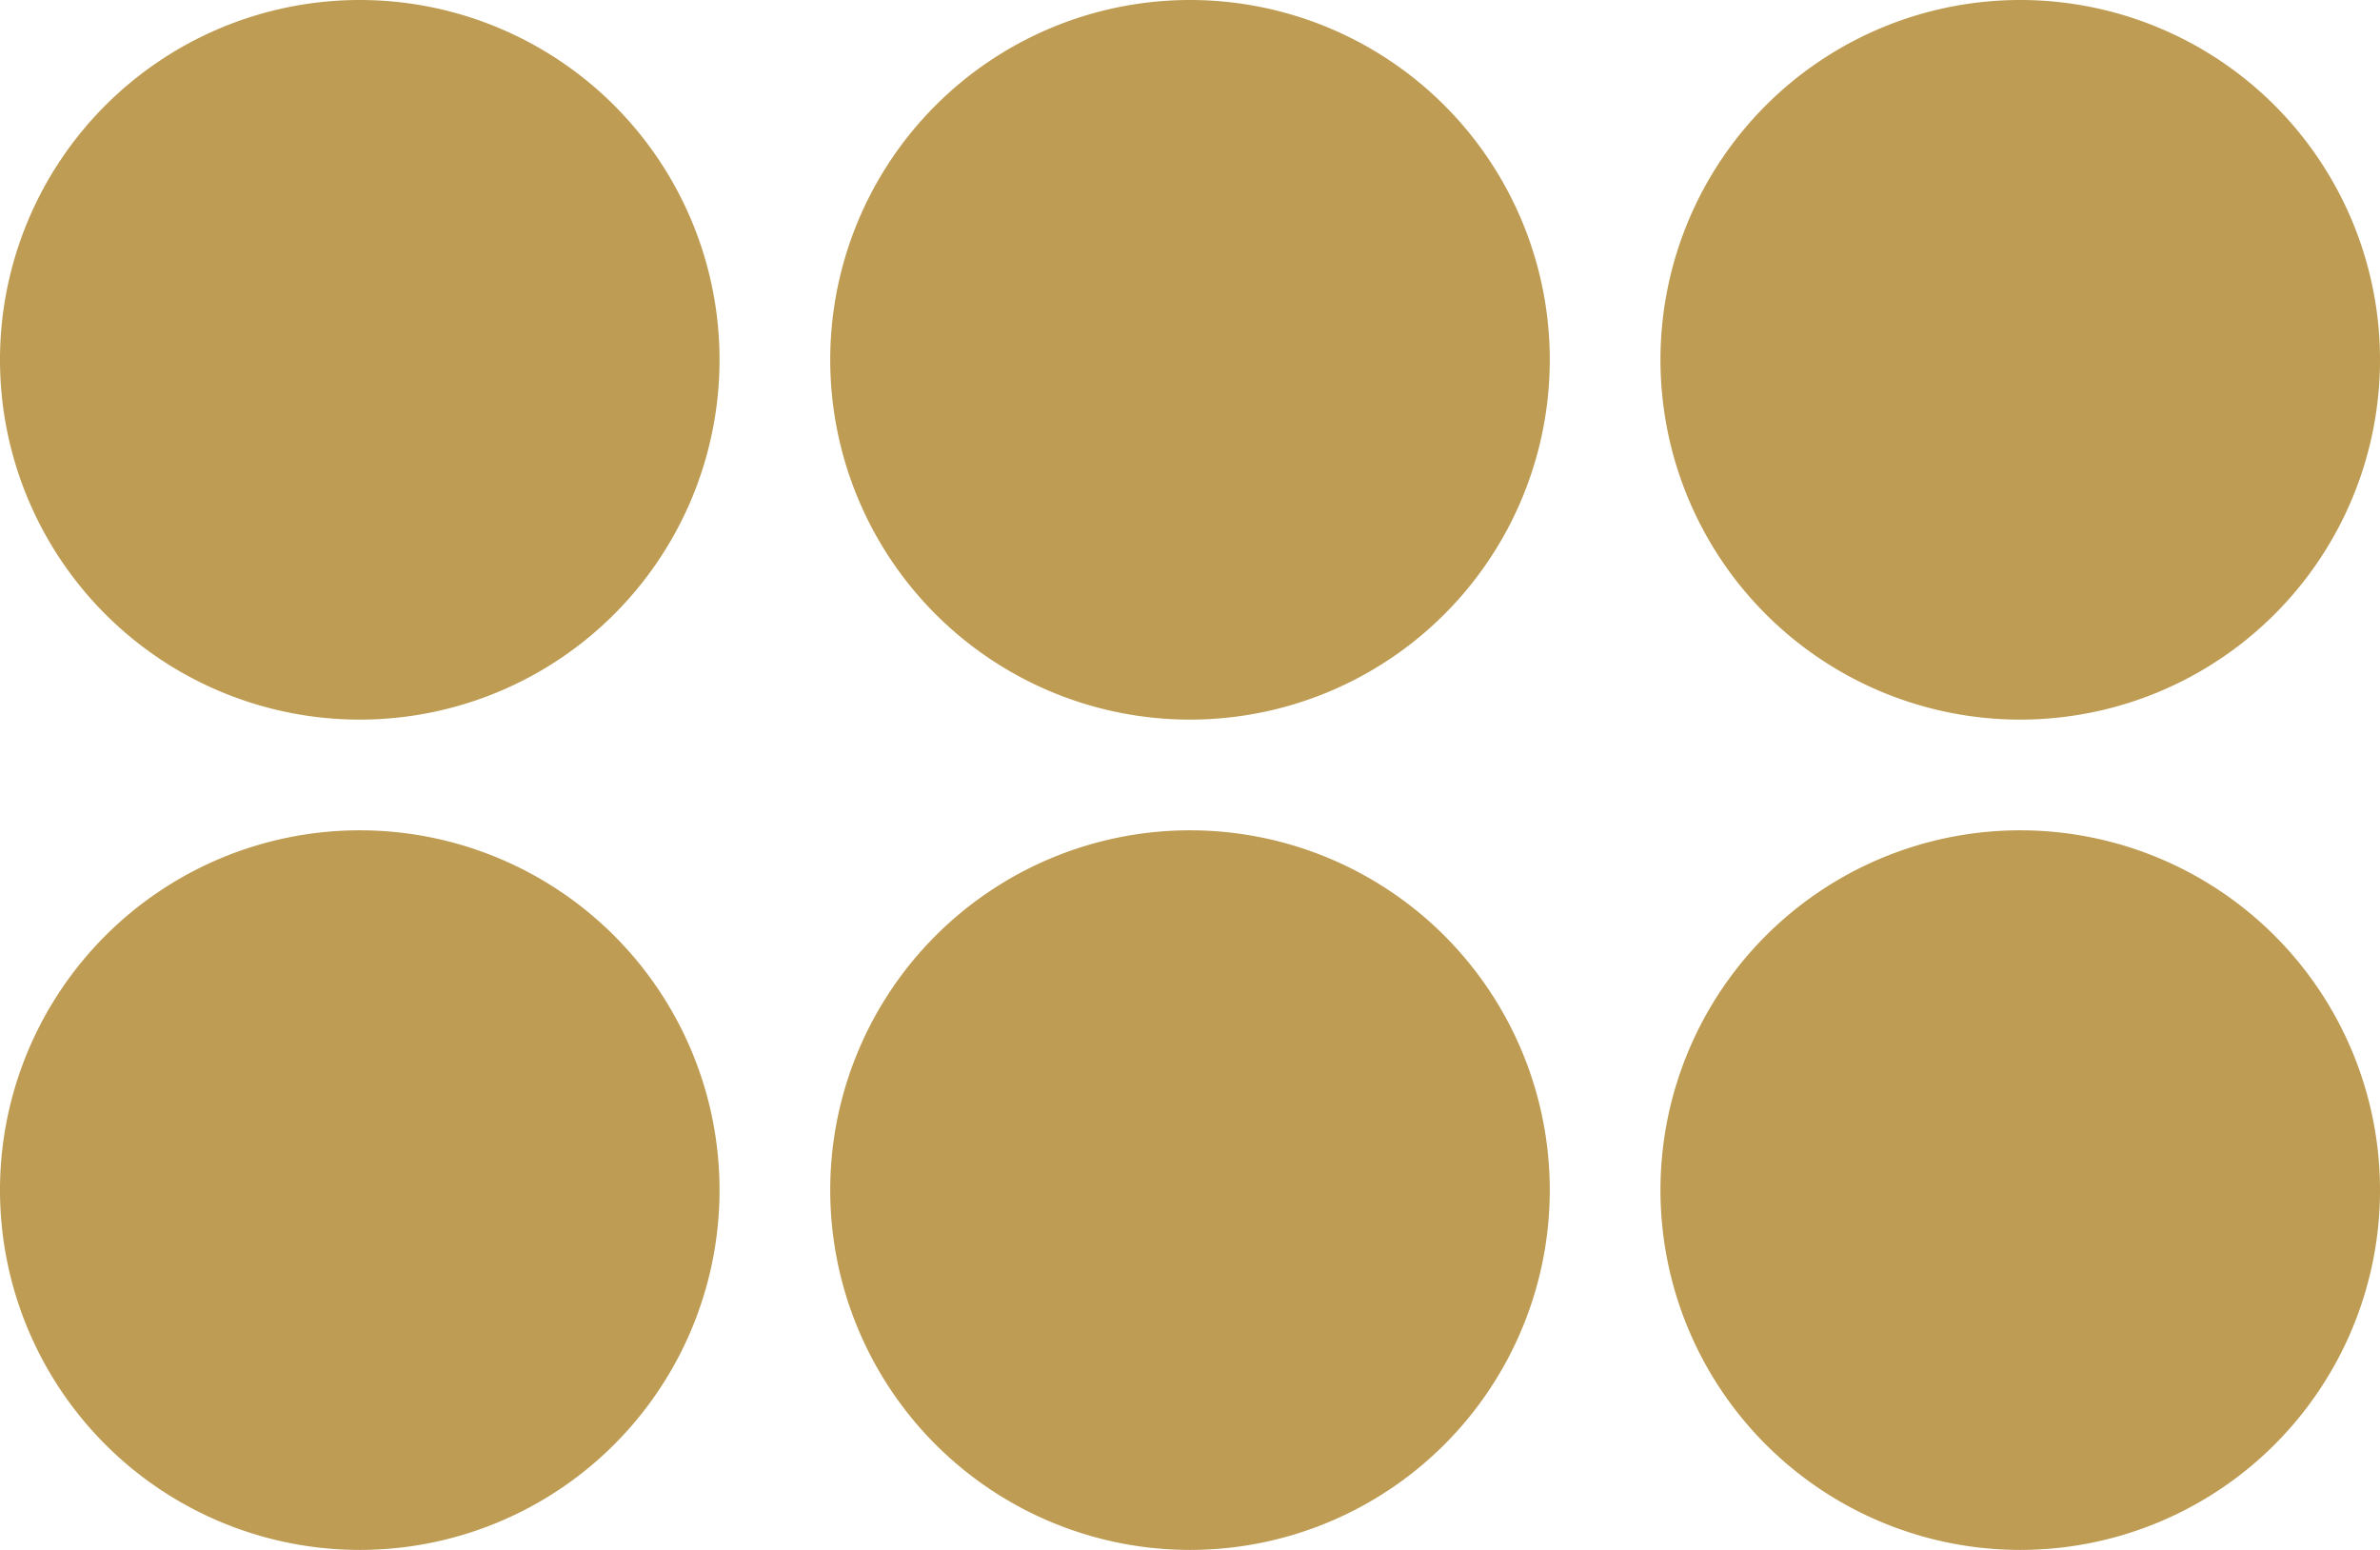 <svg xmlns="http://www.w3.org/2000/svg" width="43" height="28" viewBox="0 0 43 28">
    <path fill="#BE9C53" fill-rule="evenodd" d="M6.5 13a6.5 6.5 0 1 1 0-13 6.5 6.5 0 0 1 0 13zm0 15a6.5 6.5 0 1 1 0-13 6.5 6.5 0 0 1 0 13zm15-15a6.5 6.5 0 1 1 0-13 6.5 6.5 0 0 1 0 13zm0 15a6.5 6.5 0 1 1 0-13 6.5 6.5 0 0 1 0 13zm15-15a6.5 6.5 0 1 1 0-13 6.5 6.5 0 0 1 0 13zm0 15a6.5 6.5 0 1 1 0-13 6.5 6.5 0 0 1 0 13z"/>
</svg>
